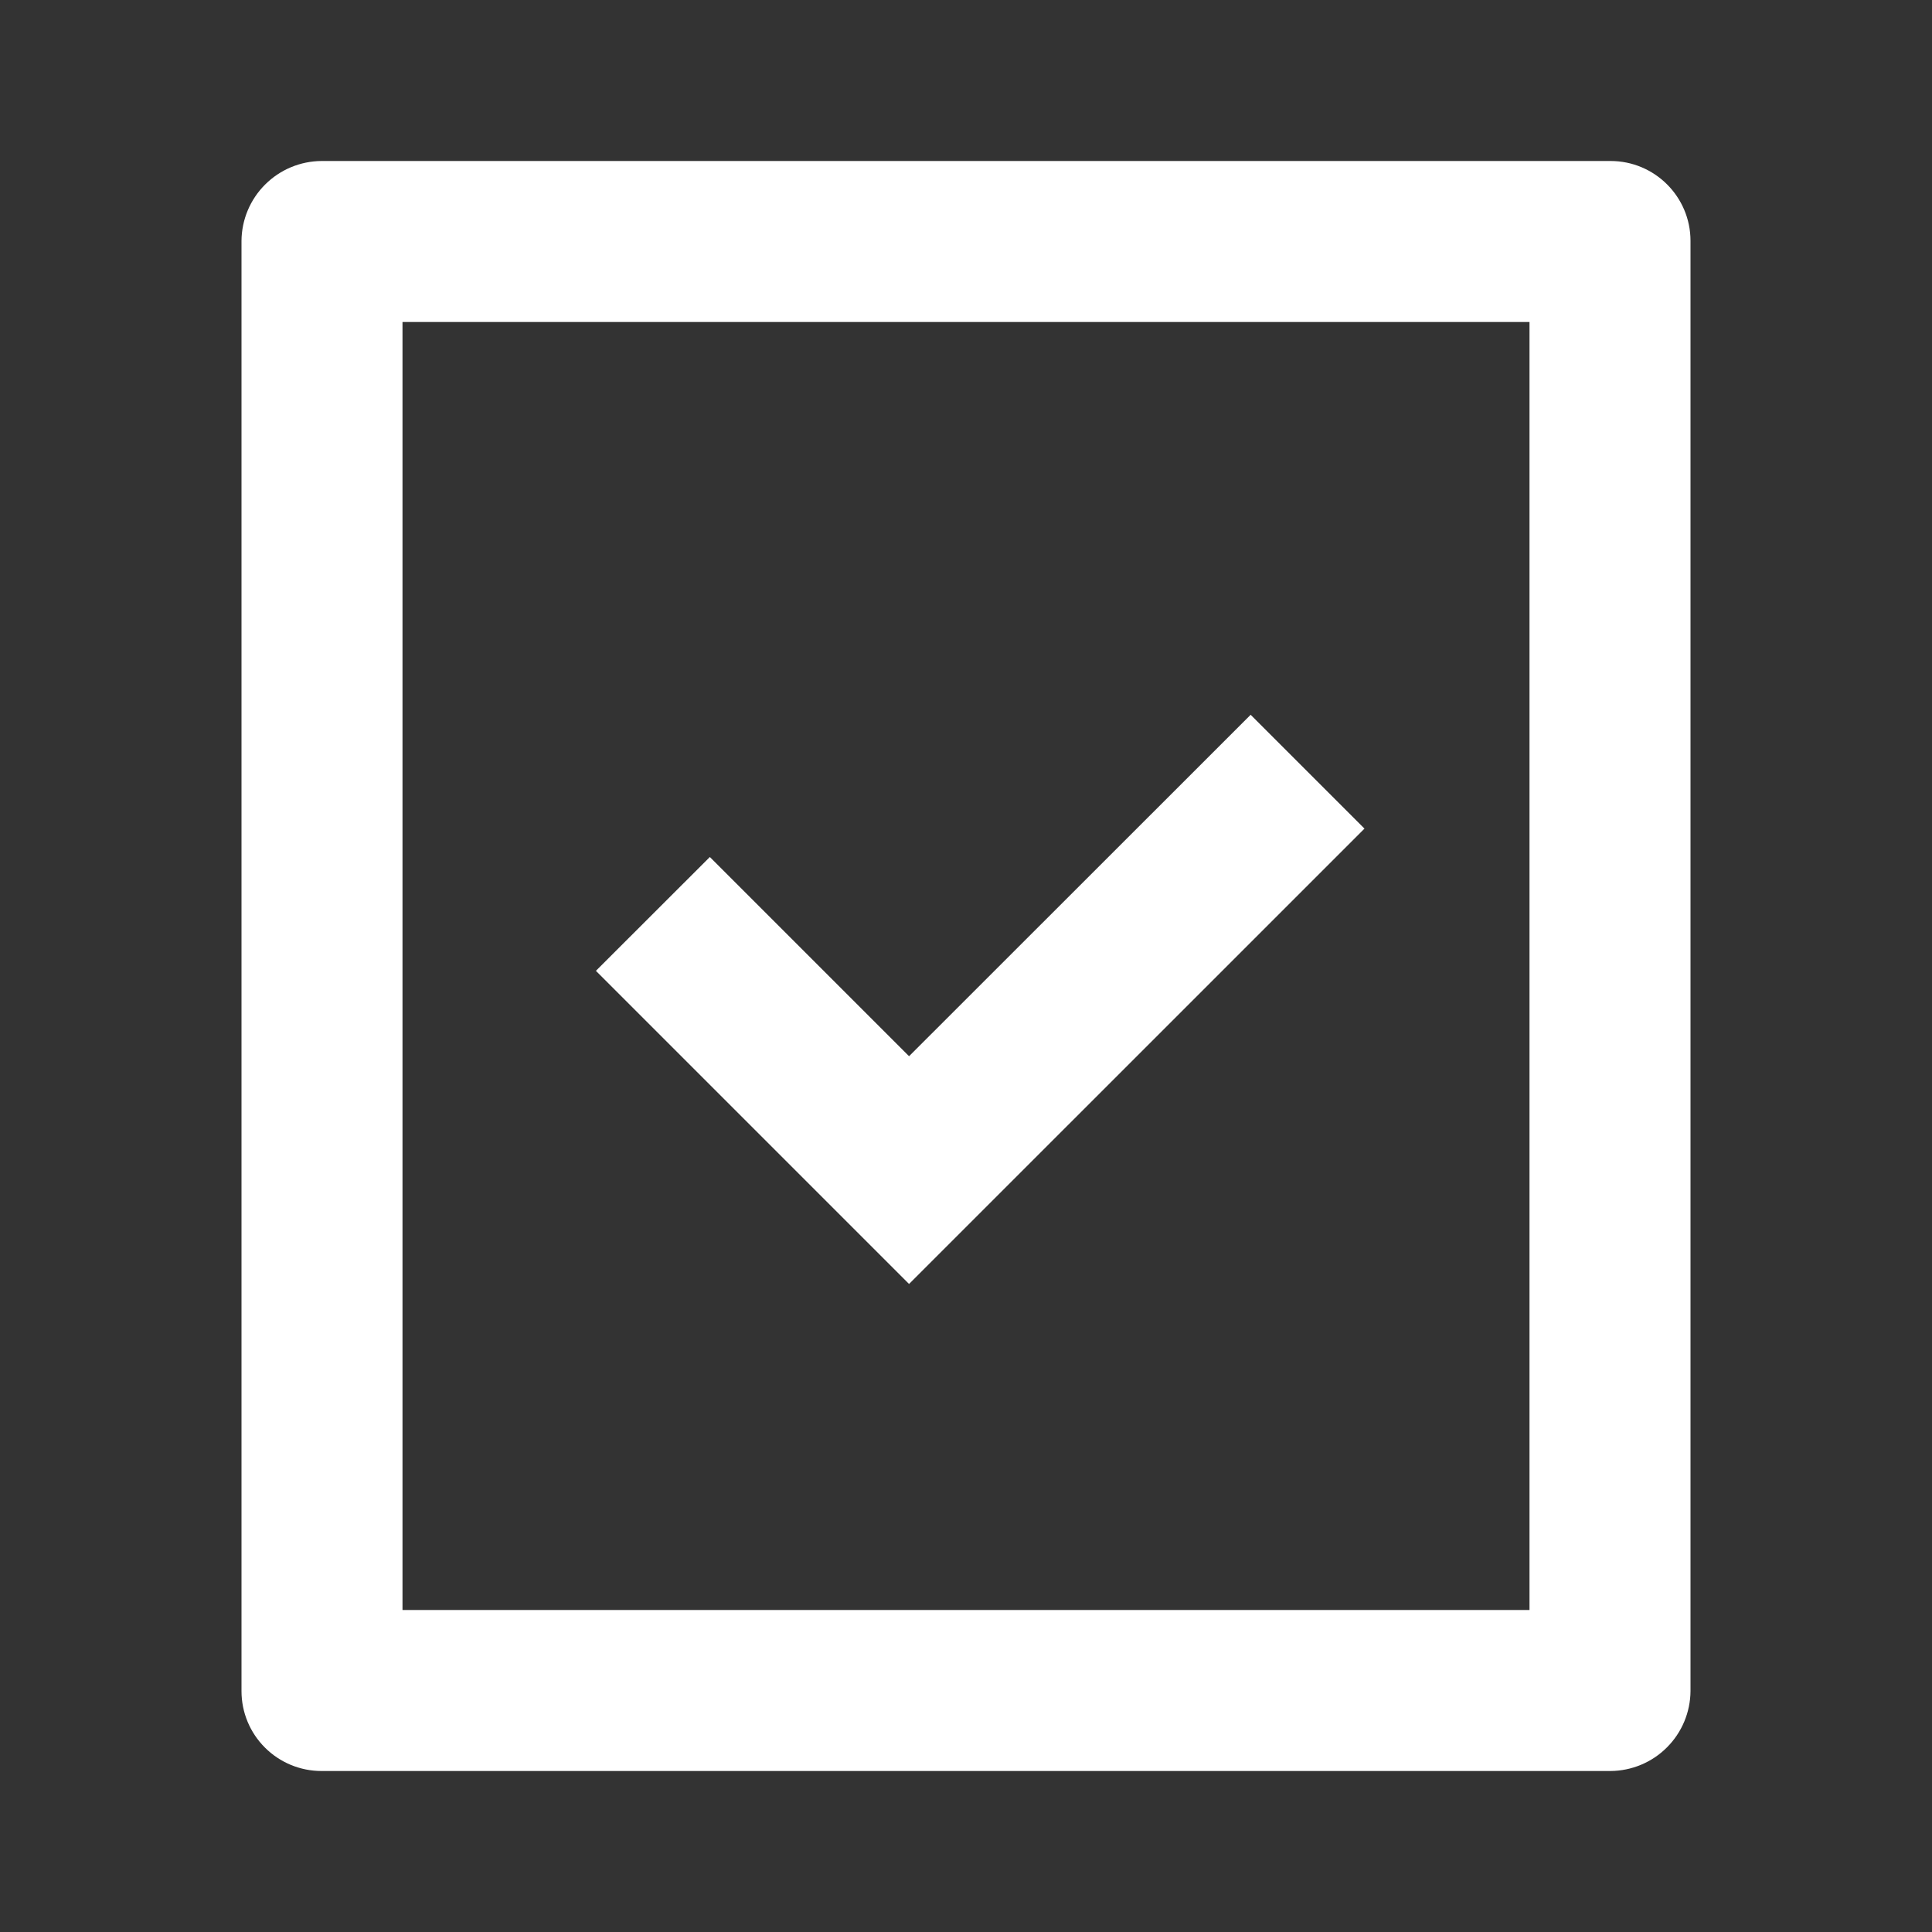 <svg width="36" height="36" viewBox="0 0 36 36" fill="none" xmlns="http://www.w3.org/2000/svg">
<rect x="0" y="0" width="36" height="36" fill="#333333" stroke="none"/>
<g clip-path="url(#clip0_120_8)">
<path d="M31.5 4.488V31.512C31.497 31.906 31.339 32.283 31.06 32.561C30.782 32.84 30.404 32.997 30.011 33H5.989C5.595 33 5.216 32.843 4.937 32.564C4.657 32.285 4.5 31.907 4.5 31.512V4.488C4.503 4.094 4.661 3.717 4.94 3.439C5.219 3.16 5.596 3.003 5.989 3H30.011C30.832 3 31.5 3.666 31.5 4.488ZM28.5 6H7.5V30H28.5V6ZM16.939 19.681L23.304 13.319L25.425 15.44L16.939 23.925L11.104 18.09L13.227 15.969L16.939 19.681Z" fill="white"/>
</g>
<defs>
<clipPath id="clip0_120_8">
<rect width="36" height="36" fill="white"/>
</clipPath>
</defs>
</svg>
